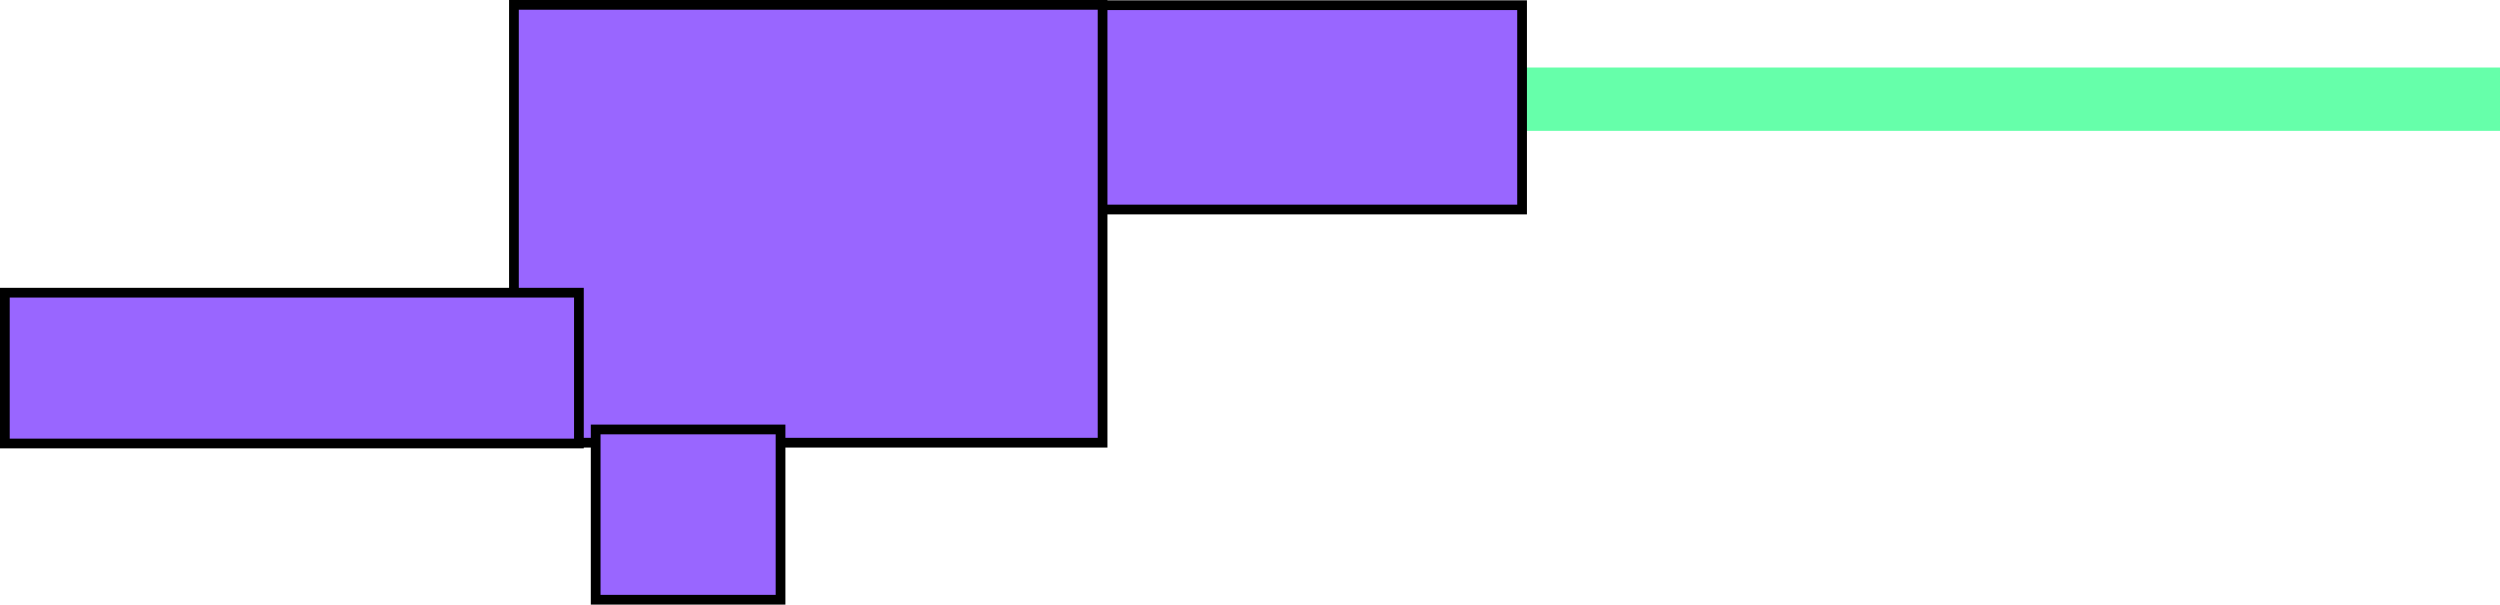 <svg version="1.1" xmlns="http://www.w3.org/2000/svg" xmlns:xlink="http://www.w3.org/1999/xlink" width="513.897" height="124.277" viewBox="0,0,513.897,124.277"><g transform="translate(-109.189,-124.167)"><g data-paper-data="{&quot;isPaintingLayer&quot;:true}" fill-rule="nonzero" stroke-linecap="butt" stroke-linejoin="miter" stroke-miterlimit="10" stroke-dasharray="" stroke-dashoffset="0" style="mix-blend-mode: normal"><path d="M418.234,151.066v-13.02h204.853v13.02z" fill="#66ffaa" stroke="none" stroke-width="0"/><path d="M335.064,167.235v-42h87v42z" fill="#9966ff" stroke="#000000" stroke-width="2"/><path d="M214.833,125.167h121v90h-121z" fill="#9966ff" stroke="#000000" stroke-width="2"/><path d="M110.189,215.332v-31h118v31z" fill="#9966ff" stroke="#000000" stroke-width="2"/><path d="M231.635,247.444v-35h38v35z" fill="#9966ff" stroke="#000000" stroke-width="2"/></g></g></svg>